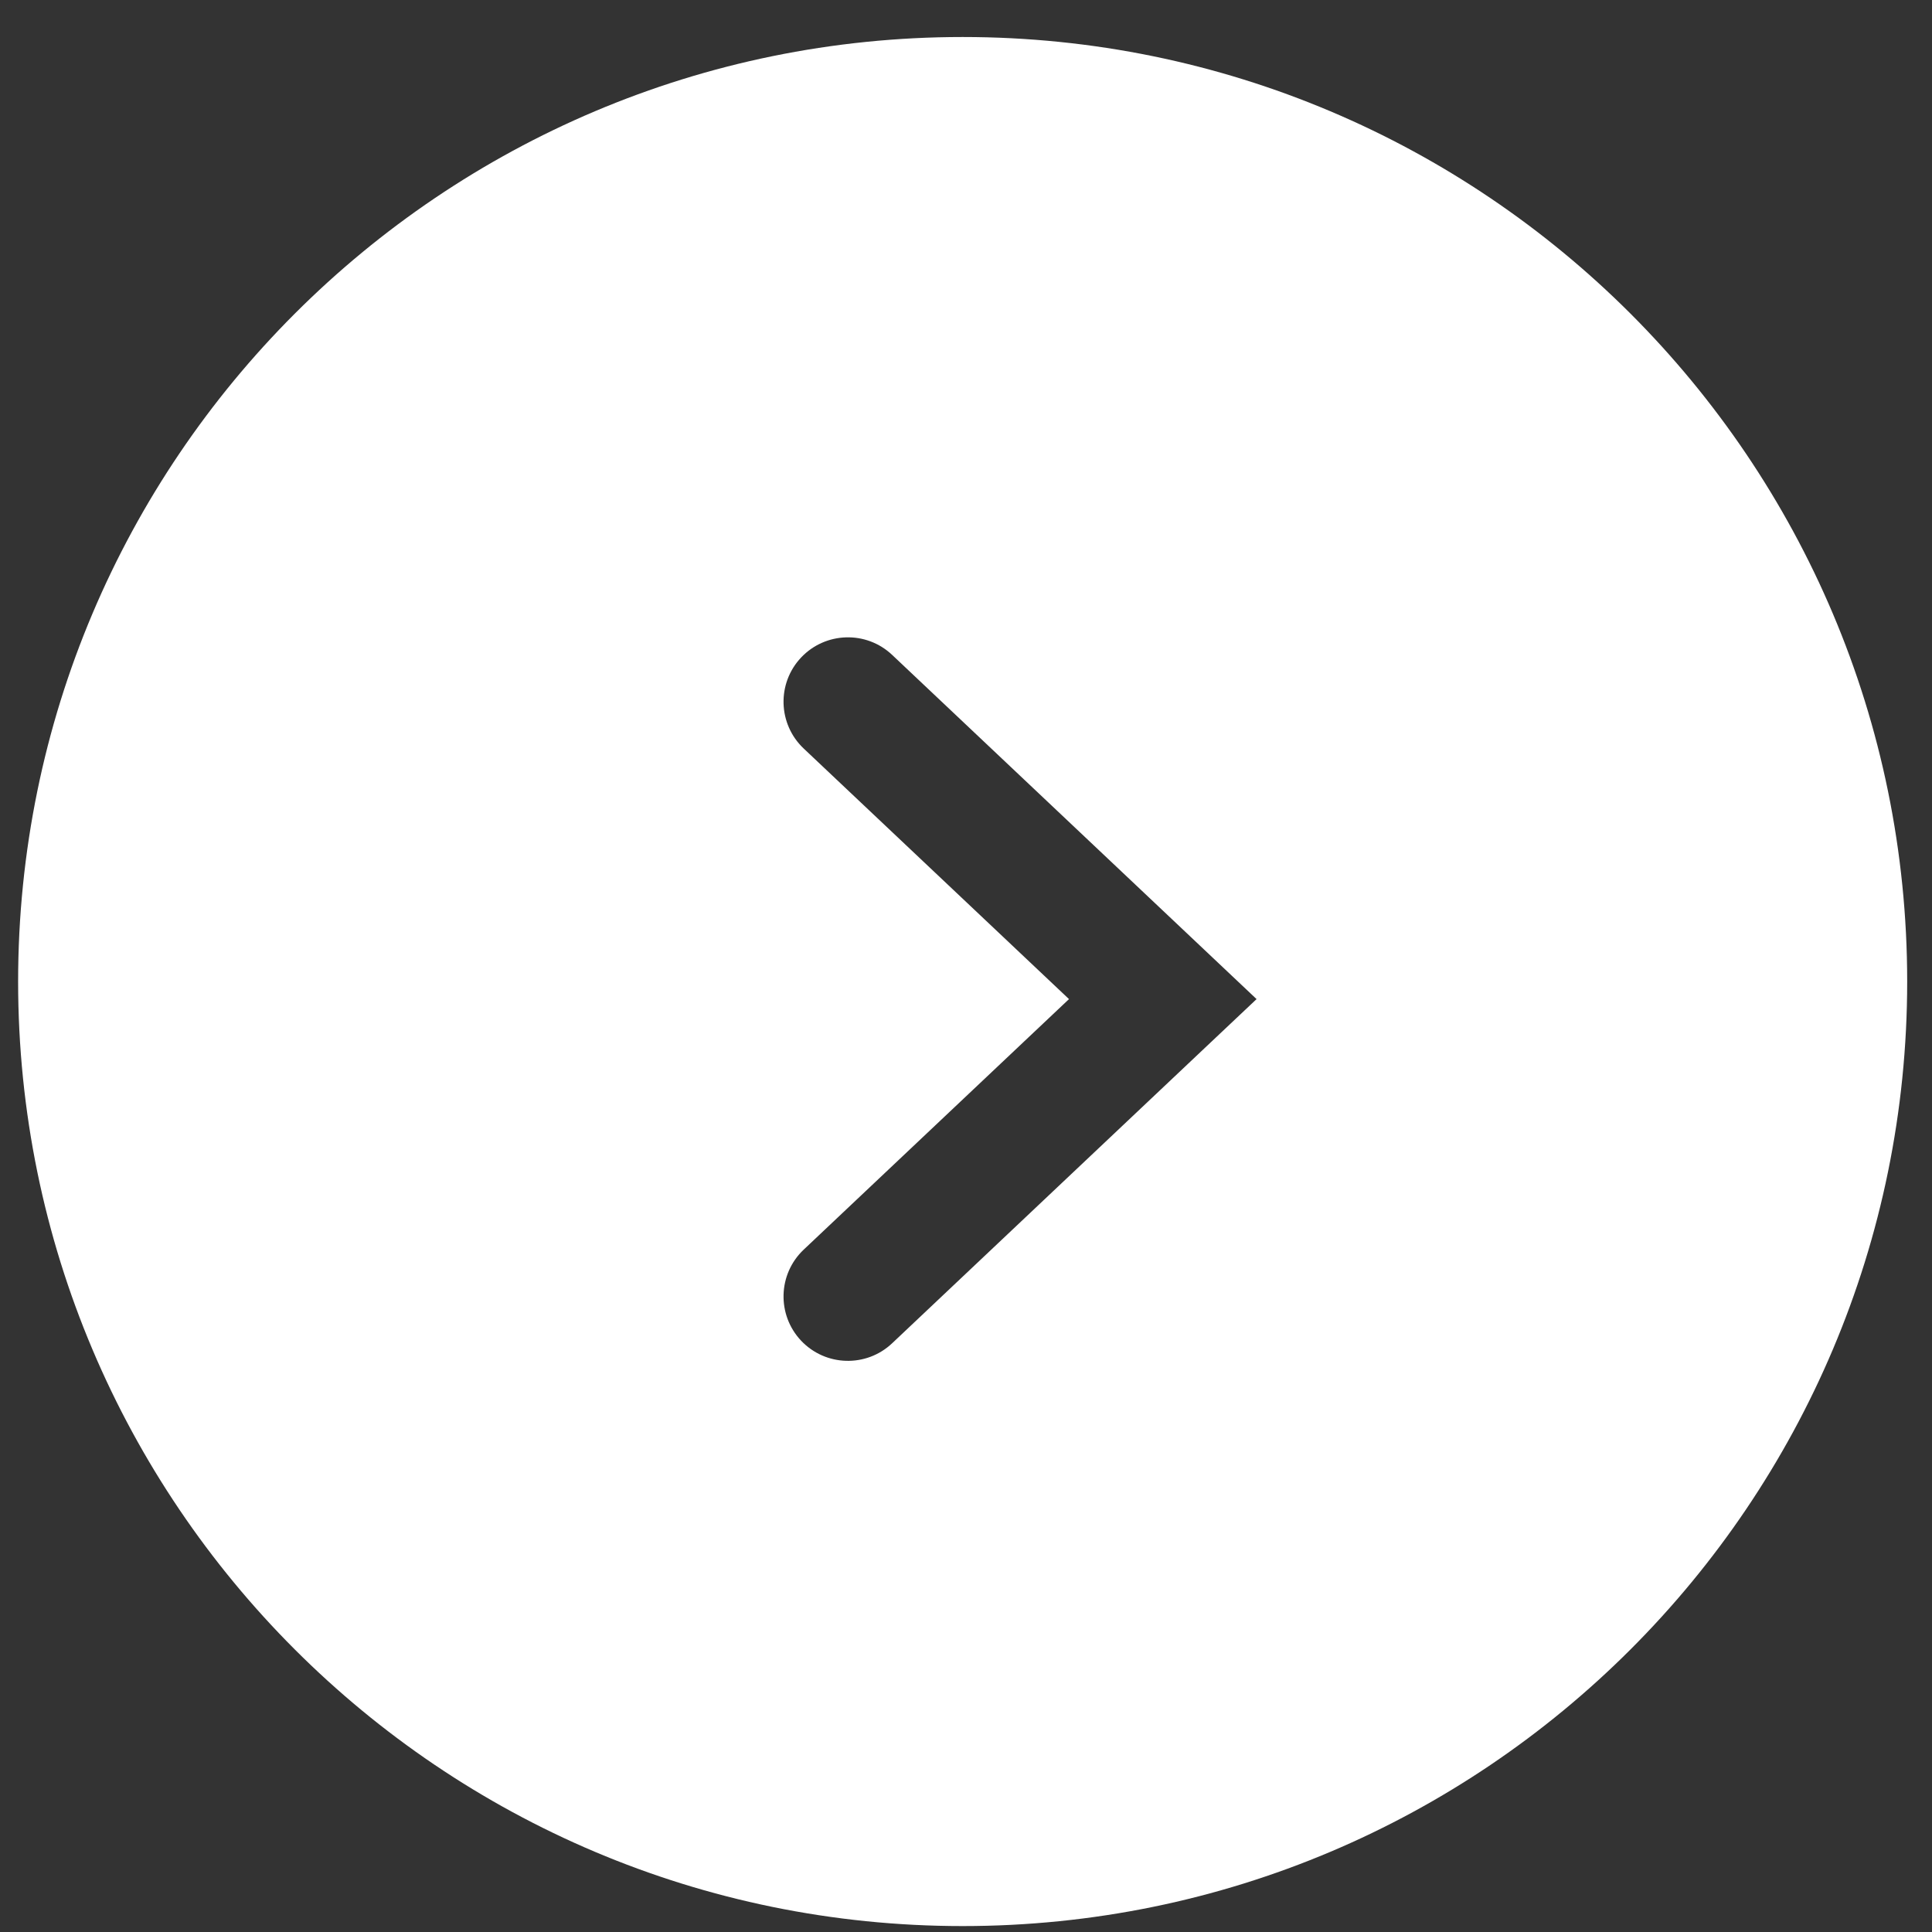 <svg width="45" height="45" viewBox="0 0 45 45" fill="none" xmlns="http://www.w3.org/2000/svg">
<rect x="0" y="0" width="45" height="45" fill="#333333" stroke="none"/>
<path fill-rule="evenodd" clip-rule="evenodd" d="M22.422 44.862C10.272 44.862 0.422 35.013 0.422 22.862C0.422 10.712 10.272 0.862 22.422 0.862C34.572 0.862 44.422 10.712 44.422 22.862C44.422 35.013 34.572 44.862 22.422 44.862ZM18.72 17.435C18.118 16.866 18.091 15.917 18.659 15.315C19.228 14.713 20.178 14.685 20.78 15.254L28.113 22.18L29.268 23.271L28.113 24.361L20.78 31.287C20.178 31.856 19.228 31.829 18.659 31.227C18.091 30.624 18.118 29.675 18.72 29.106L24.899 23.271L18.72 17.435Z" fill="white"/>
</svg>
